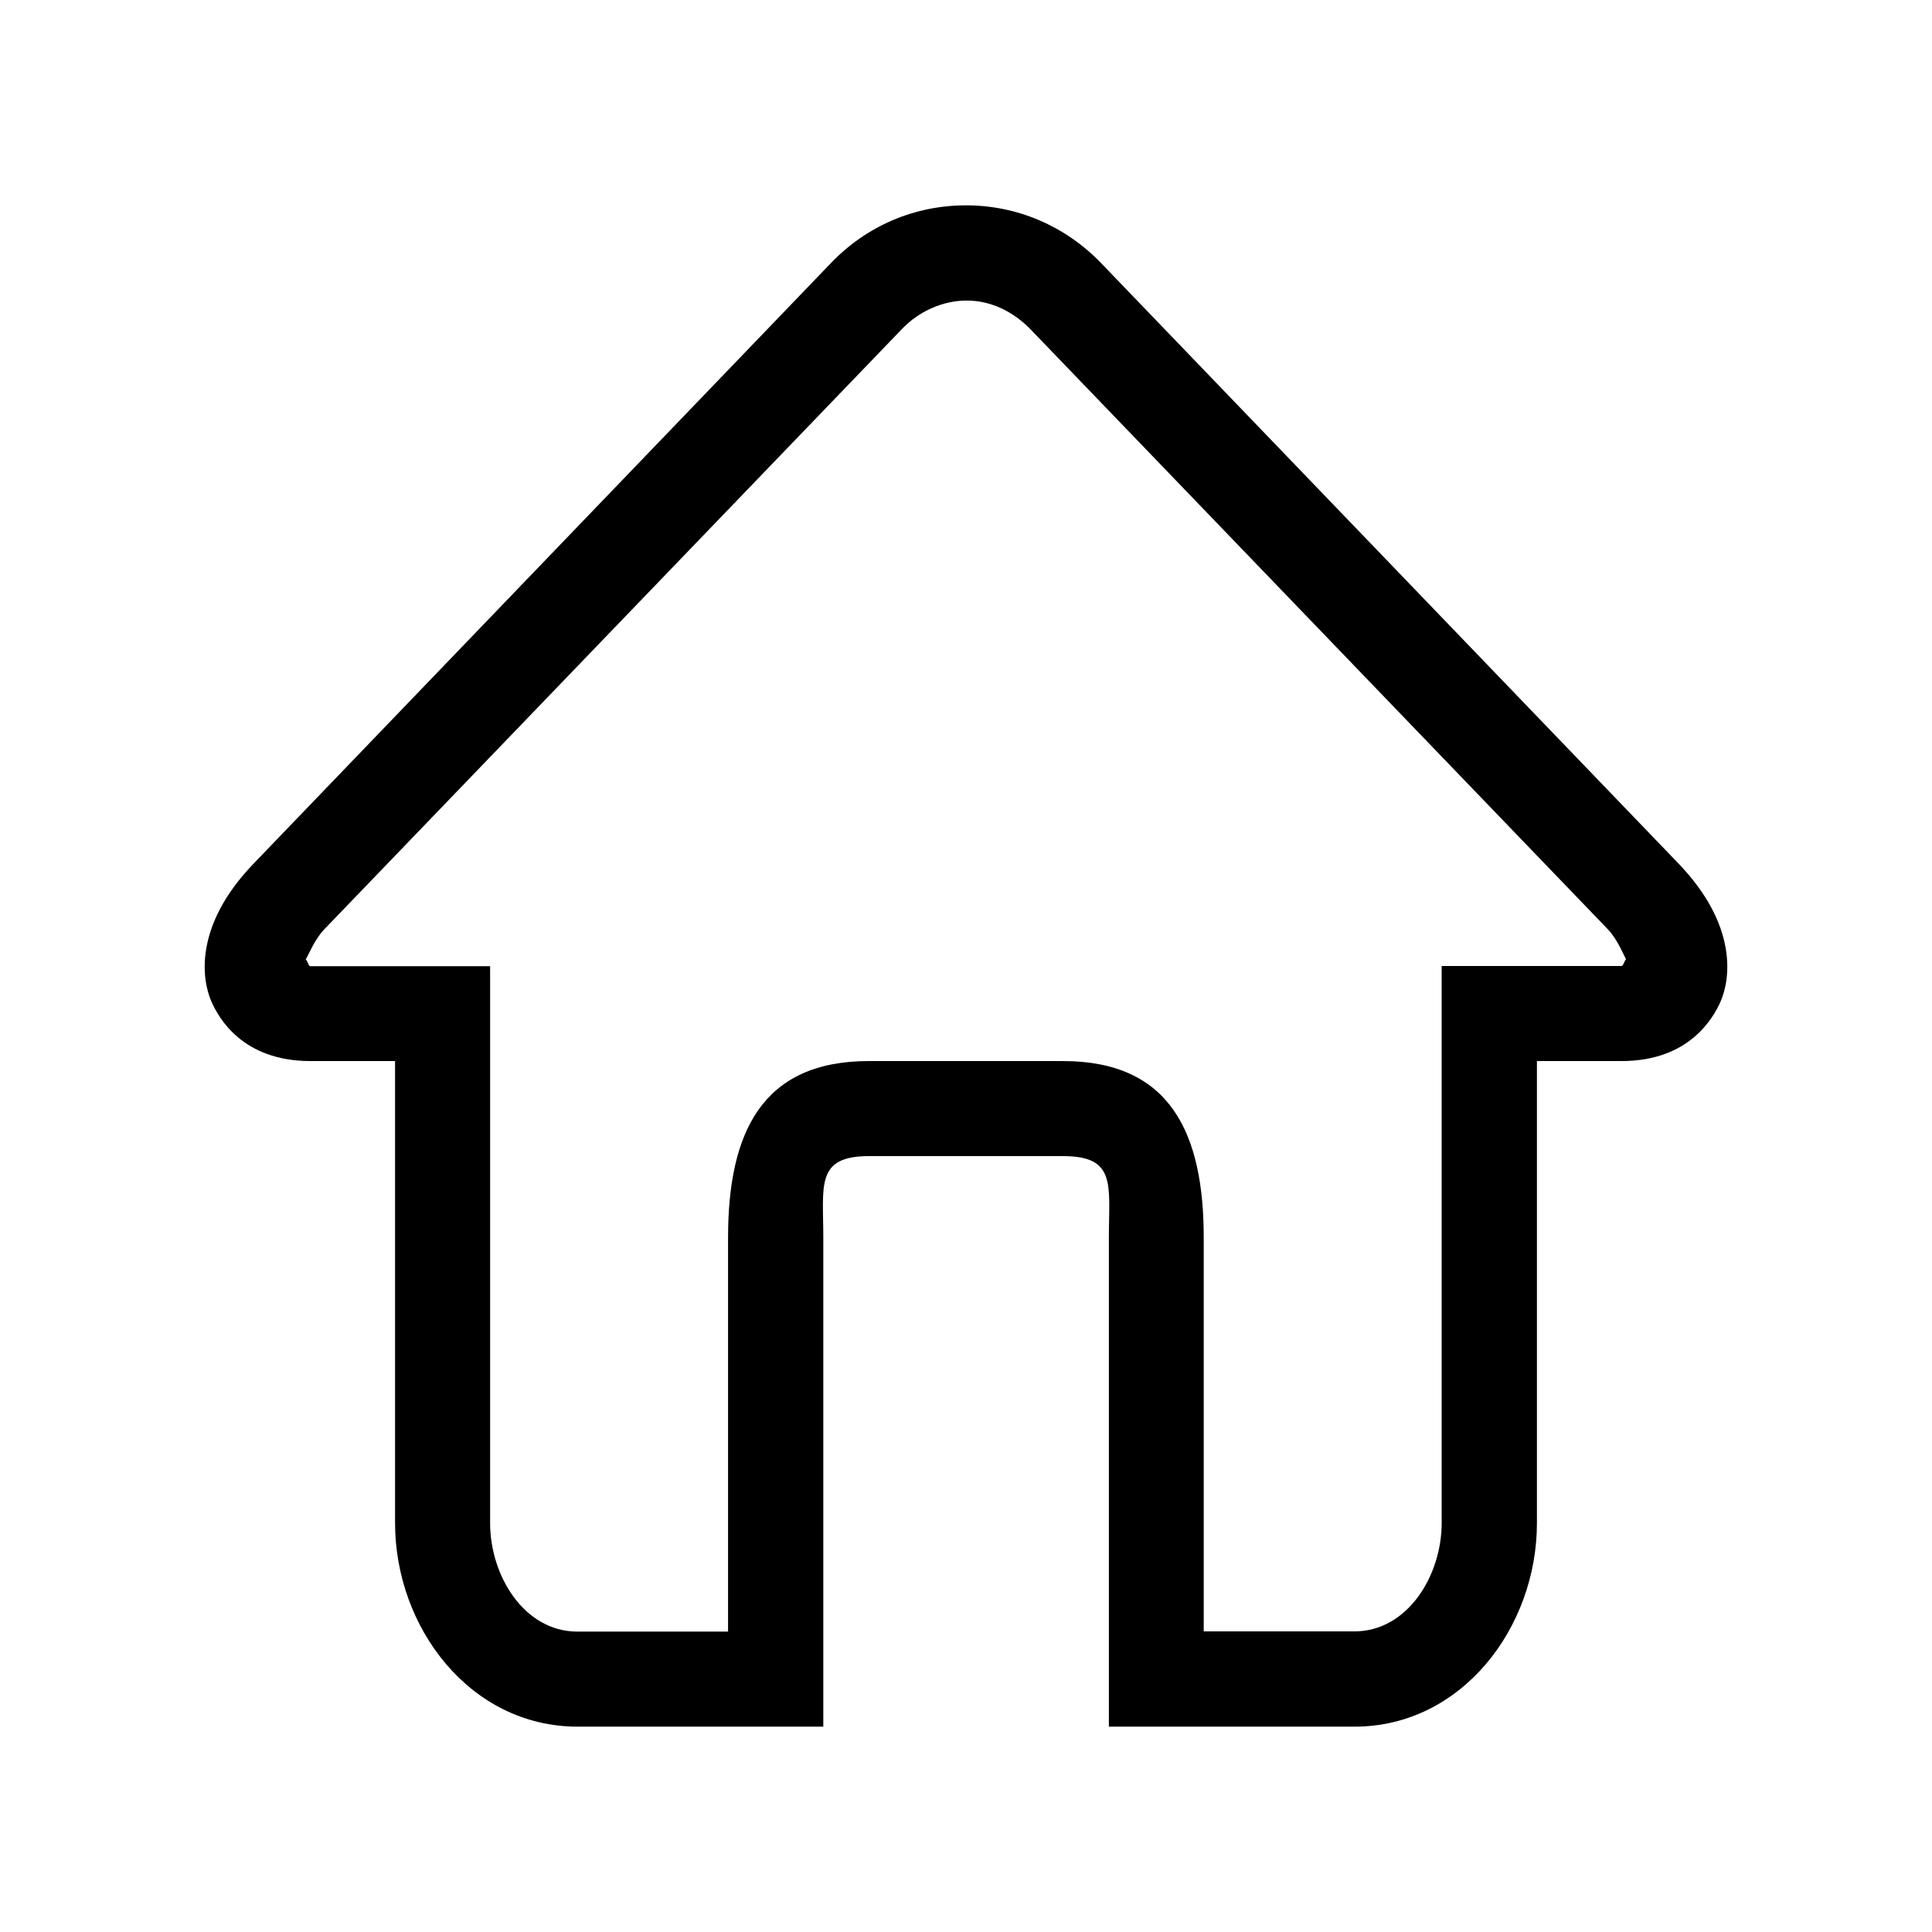 <?xml version="1.0" standalone="no"?><!DOCTYPE svg PUBLIC "-//W3C//DTD SVG 1.1//EN" "http://www.w3.org/Graphics/SVG/1.1/DTD/svg11.dtd"><svg t="1637547271277" class="icon" viewBox="0 0 1024 1024" version="1.1" xmlns="http://www.w3.org/2000/svg" p-id="7036" xmlns:xlink="http://www.w3.org/1999/xlink" width="32" height="32"><defs><style type="text/css"></style></defs><path d="M889.708 457.76L583.661 139.506c-18.986-19.714-44.439-30.667-71.662-30.667-27.226 0-52.678 10.847-71.66 30.667L134.392 457.76c-31.605 32.859-27.537 61.23-22.323 73.122 3.756 8.451 16.272 31.502 52.468 31.502l44.855 0 0 244.818c0 55.594 39.949 107.959 96.691 107.959l130.286 0L436.37 656.054c0-27.746-4.172-43.29 24.204-43.29l102.951 0c28.373 0 24.201 15.438 24.201 43.29L587.727 915.161l130.182 0c56.743 0 96.697-52.364 96.697-107.959L814.605 562.384l44.852 0c36.196 0 48.714-23.16 52.467-31.502C917.141 518.99 921.21 490.619 889.708 457.76L889.708 457.76 889.708 457.76zM859.458 512.004l-95.338 0-1e-8 295.198c0 27.744-17.941 57.474-46.312 57.474l-79.802 0L638.005 656.054c0-55.599-17.837-93.67-74.583-93.67L460.47 562.384c-56.746 0-74.585 38.07-74.585 93.67l0 208.726L306.083 864.78c-28.371 0-46.312-29.73-46.312-57.474L259.771 512.108l-95.338 0c-0.938 0-1.669-3.446-2.398-3.55 1.771-3.025 4.798-10.742 9.803-15.961L477.882 174.557c9.079-9.597 22.014-15.333 34.532-15.229 12.514-0.104 24.615 5.739 33.793 15.229l305.946 317.939c5.006 5.213 8.032 12.934 9.701 15.961-0.627 0.102-1.46 3.543-2.398 3.543L859.458 512.004 859.458 512.004zM859.458 512.004" p-id="7037" fill="#000000"></path></svg>
